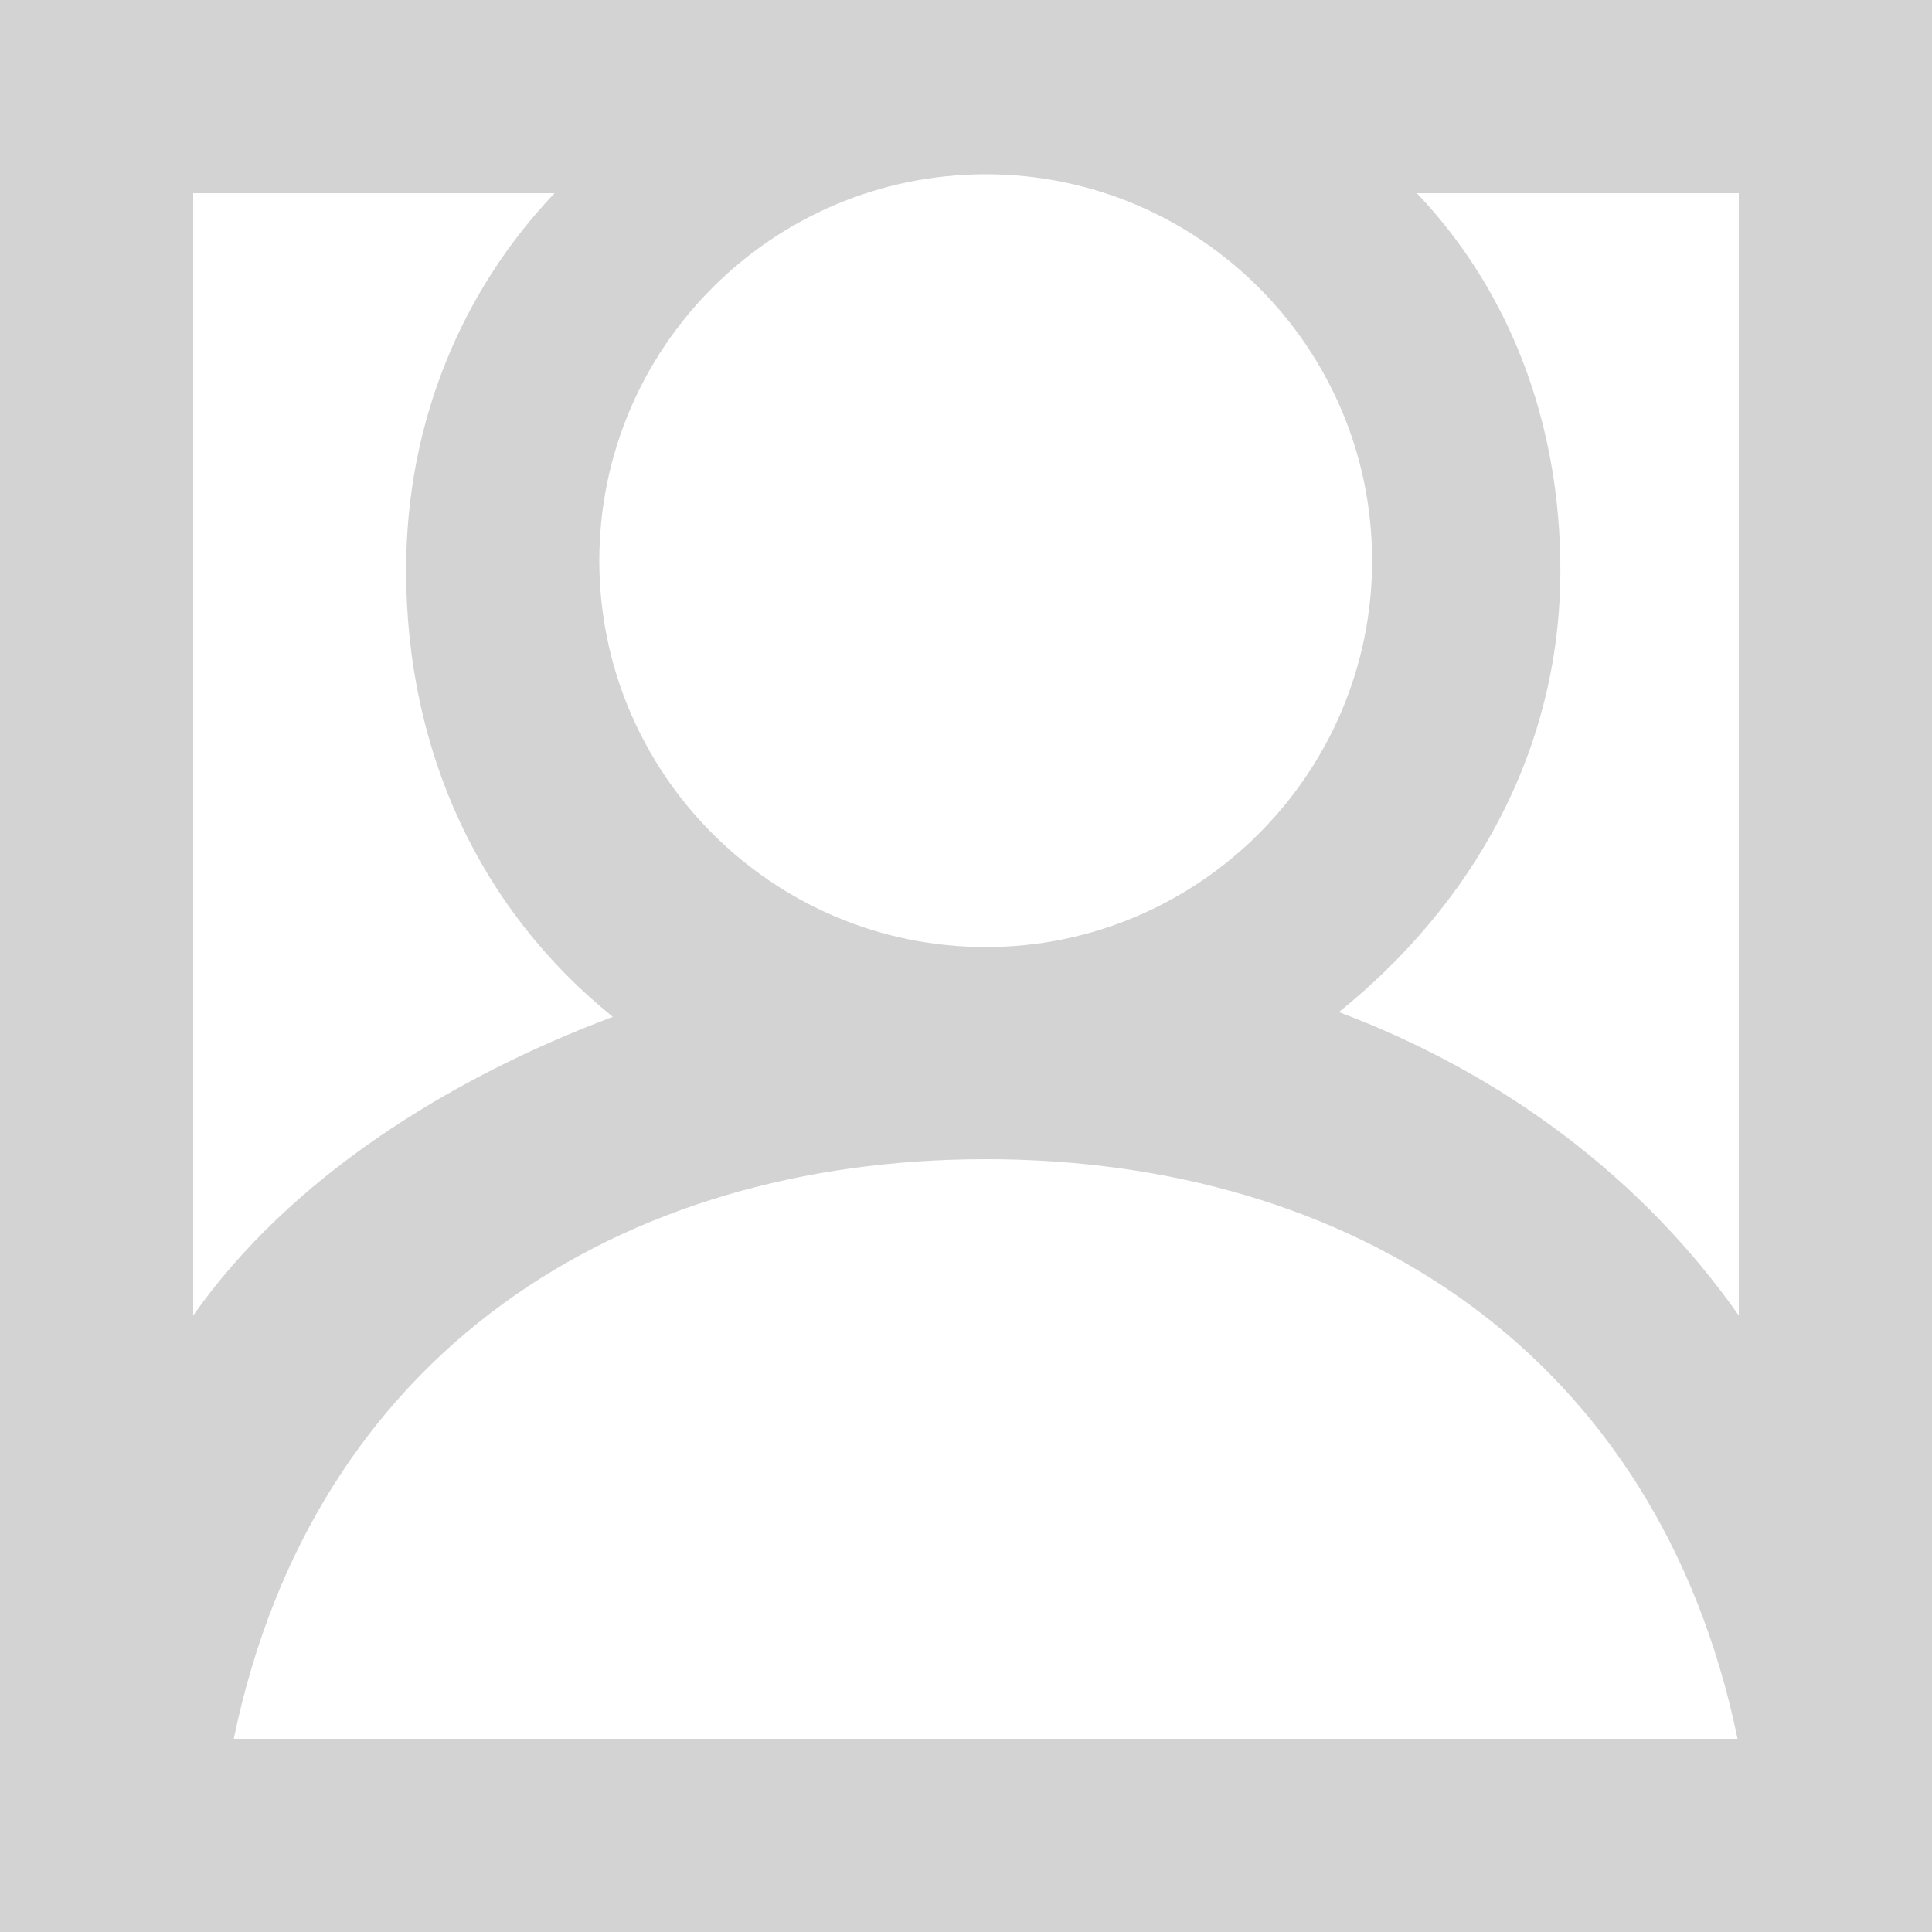 <?xml version="1.0" encoding="UTF-8" standalone="no"?>
<!-- Uploaded to: SVG Repo, www.svgrepo.com, Generator: SVG Repo Mixer Tools -->

<svg
   width="800px"
   height="800px"
   viewBox="0 0 20 20"
   version="1.1"
   id="svg26"
   sodipodi:docname="profile-icon.svg"
   inkscape:version="1.2.2 (732a01da63, 2022-12-09)"
   xmlns:inkscape="http://www.inkscape.org/namespaces/inkscape"
   xmlns:sodipodi="http://sodipodi.sourceforge.net/DTD/sodipodi-0.dtd"
   xmlns="http://www.w3.org/2000/svg"
   xmlns:svg="http://www.w3.org/2000/svg"
   xmlns:rdf="http://www.w3.org/1999/02/22-rdf-syntax-ns#"
   xmlns:cc="http://creativecommons.org/ns#"
   xmlns:dc="http://purl.org/dc/elements/1.1/">
  <sodipodi:namedview
     id="namedview28"
     pagecolor="#ffffff"
     bordercolor="#000000"
     borderopacity="0.25"
     inkscape:showpageshadow="2"
     inkscape:pageopacity="0.0"
     inkscape:pagecheckerboard="0"
     inkscape:deskcolor="#d1d1d1"
     showgrid="false"
     inkscape:zoom="1.0175"
     inkscape:cx="400"
     inkscape:cy="400.4914"
     inkscape:window-width="1920"
     inkscape:window-height="1001"
     inkscape:window-x="-9"
     inkscape:window-y="-9"
     inkscape:window-maximized="1"
     inkscape:current-layer="svg26" />
  <title
     id="title16">profile_image_zoom [#1347]</title>
  <desc
     id="desc18">Created with Sketch.</desc>
  <defs
     id="defs20" />
  <g
     id="Page-1"
     stroke="none"
     stroke-width="1"
     fill="none"
     fill-rule="evenodd"
     style="fill:#d3d3d3;fill-opacity:1">
    <g
       id="Dribbble-Light-Preview"
       transform="translate(-340, -2119)"
       fill="#000000"
       style="fill:#d3d3d3;fill-opacity:1">
      <g
         id="icons"
         transform="translate(56, 160)"
         style="fill:#d3d3d3;fill-opacity:1">
        <path
           d="M302,1972.618 C301,1971.194 299.559,1970.115 297.86,1969.477 C299.226,1968.377 300.153,1966.792 300.153,1964.902 C300.153,1963.363 299.619,1962 298.667,1961 L302,1961 L302,1972.618 Z M286.42,1977 C287.246,1973 290.419,1971 294.204,1971 C297.989,1971 301.161,1973 301.987,1977 L286.42,1977 Z M286,1972.618 L286,1961 L289.741,1961 C288.788,1962 288.204,1963.363 288.204,1964.902 C288.204,1966.792 288.978,1968.426 290.344,1969.526 C288.645,1970.164 287,1971.194 286,1972.618 L286,1972.618 Z M294.204,1960.804 C296.409,1960.804 298.204,1962.598 298.204,1964.804 C298.204,1967.009 296.409,1968.804 294.204,1968.804 C291.998,1968.804 290.204,1967.009 290.204,1964.804 C290.204,1962.598 291.998,1960.804 294.204,1960.804 L294.204,1960.804 Z M284,1979 L304,1979 L304,1959 L284,1959 L284,1979 Z"
           id="profile_image_zoom-[#1347]"
           style="fill:#d3d3d3;fill-opacity:1" />
      </g>
    </g>
  </g>
</svg>
